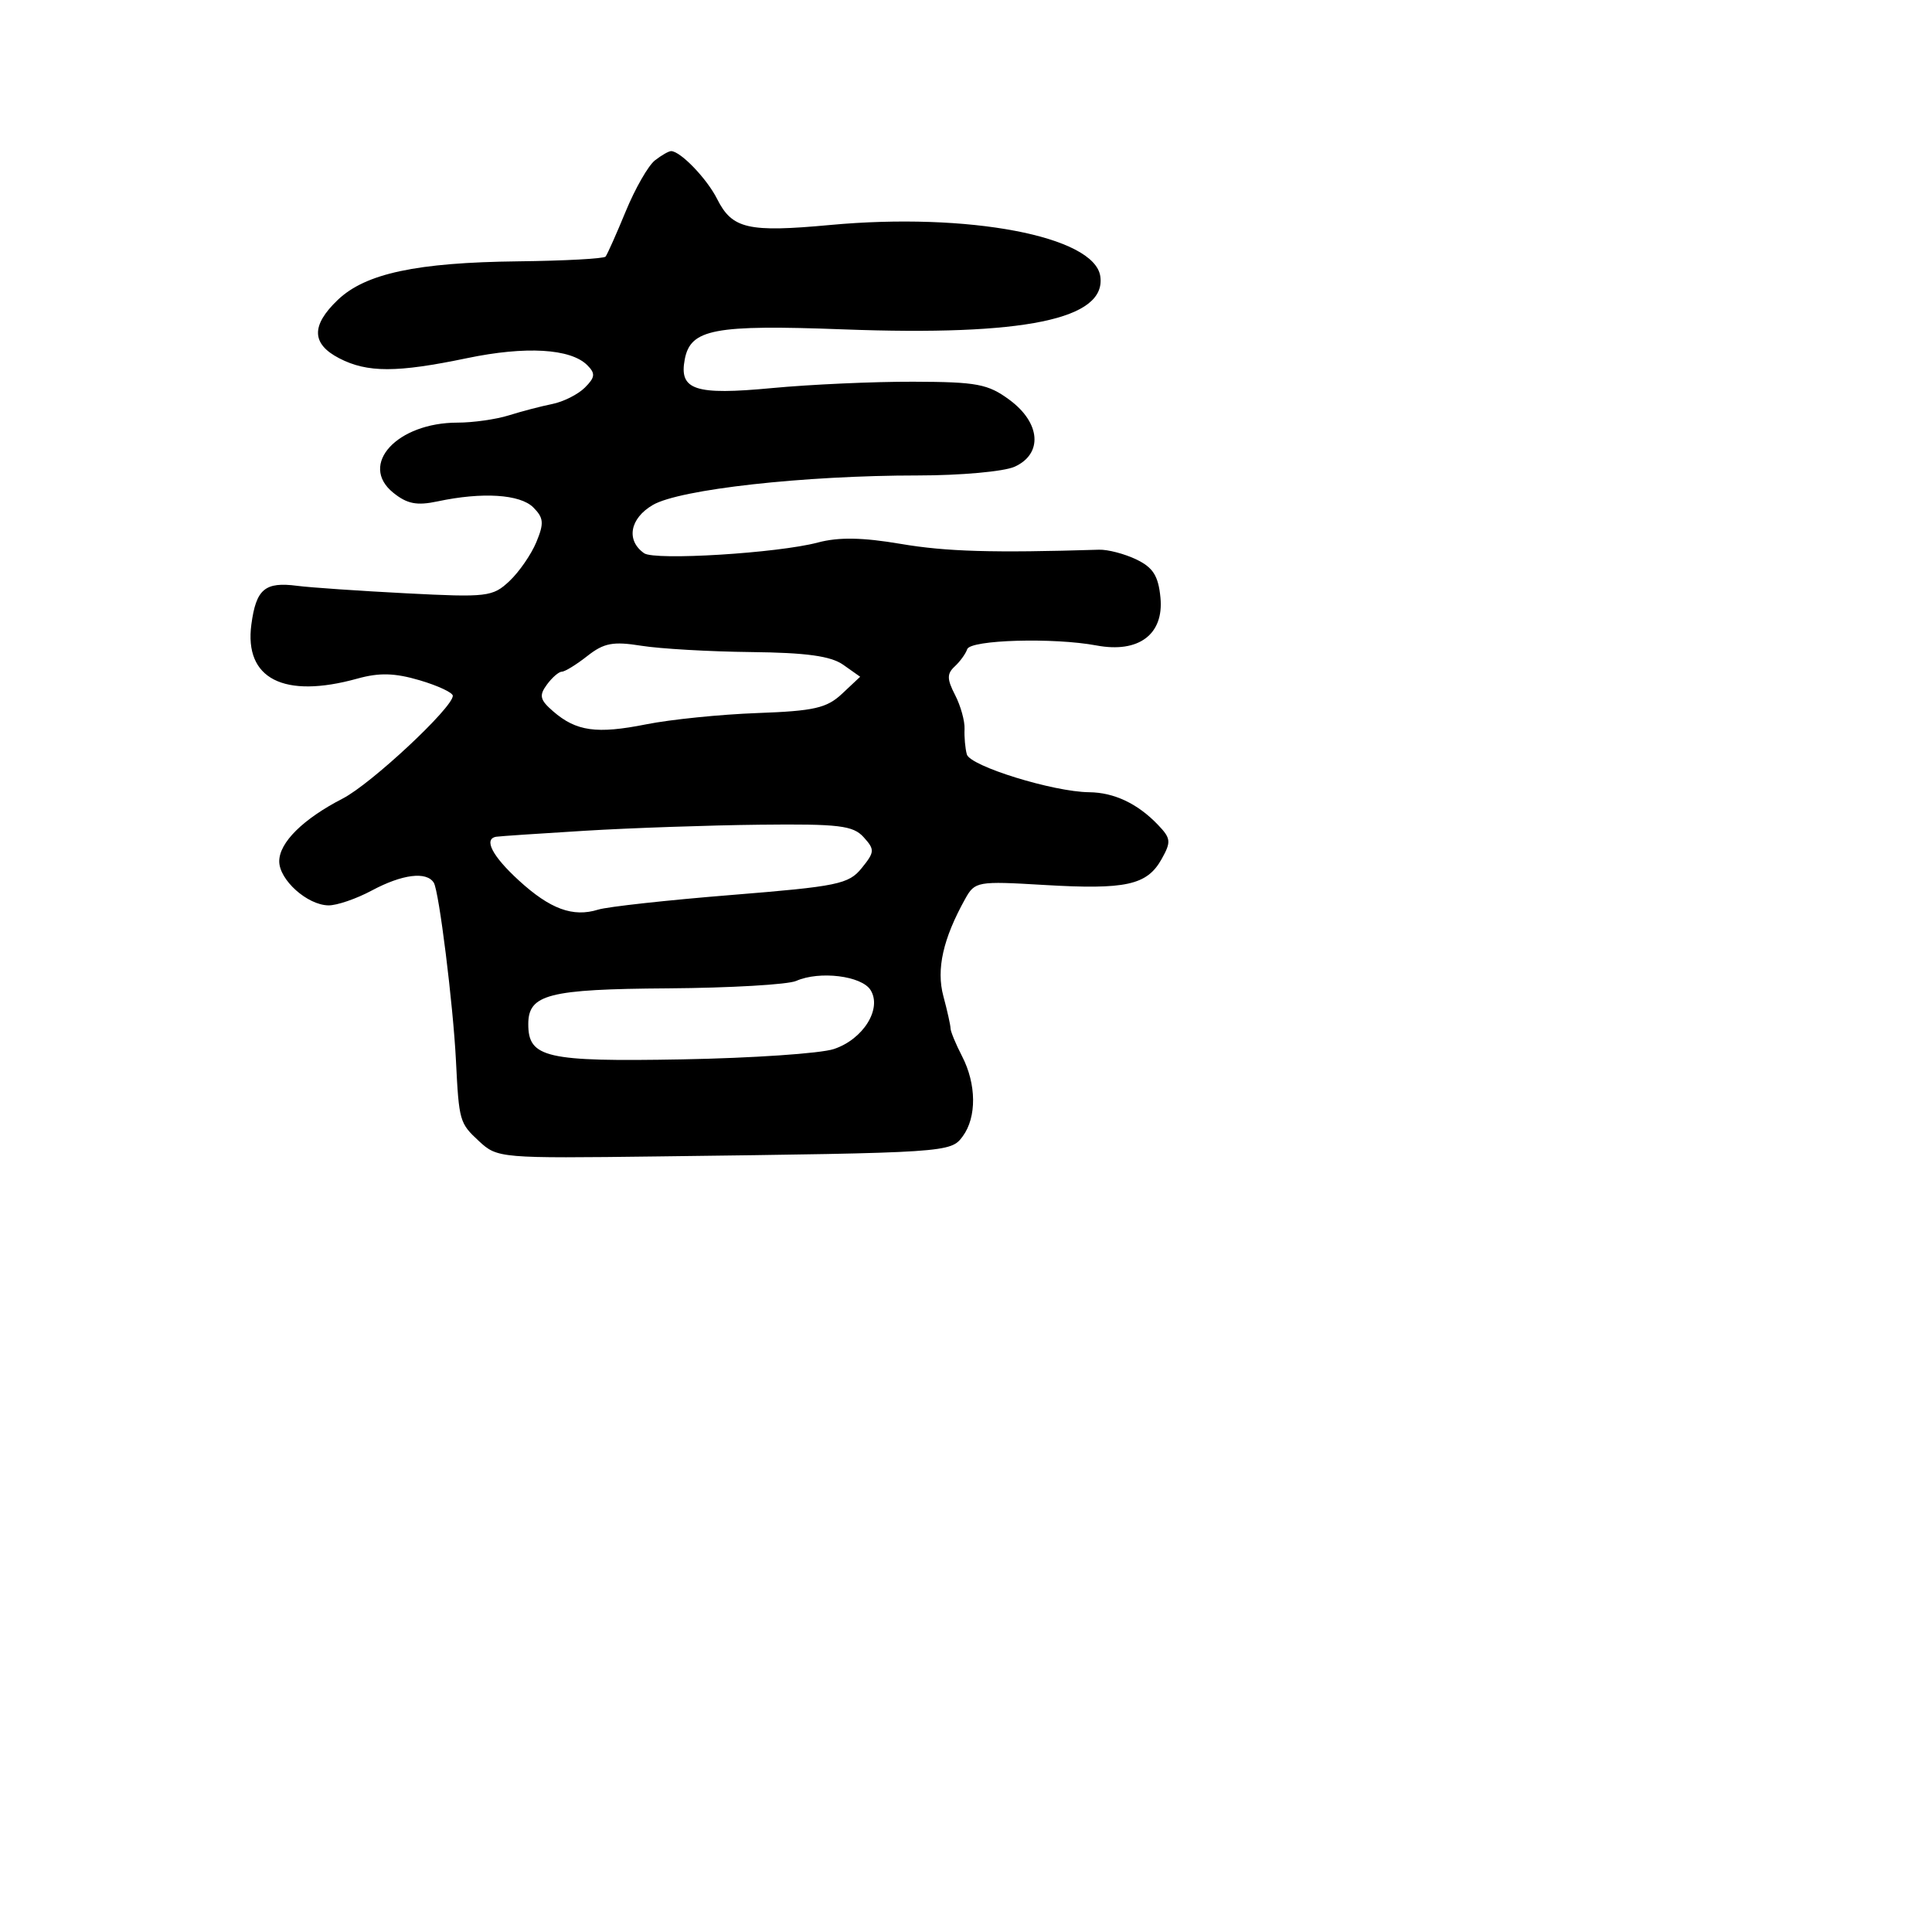 <svg xmlns="http://www.w3.org/2000/svg" width="256" height="256" viewBox="0 0 256 256" version="1.1">
	<path d="M 86.782 21.250 C 85.901 21.938, 84.161 24.975, 82.915 28 C 81.668 31.025, 80.465 33.725, 80.241 34 C 80.017 34.275, 74.809 34.558, 68.667 34.628 C 55.190 34.784, 48.425 36.231, 44.750 39.745 C 41.203 43.136, 41.266 45.569, 44.950 47.474 C 48.676 49.401, 52.589 49.397, 61.882 47.458 C 69.660 45.836, 75.613 46.184, 77.820 48.391 C 78.917 49.489, 78.863 49.994, 77.502 51.356 C 76.599 52.258, 74.654 53.238, 73.180 53.533 C 71.706 53.828, 69.118 54.504, 67.429 55.035 C 65.740 55.566, 62.680 56, 60.629 56 C 52.614 56, 47.504 61.561, 52.100 65.282 C 53.938 66.770, 55.226 67.023, 57.977 66.437 C 63.904 65.173, 68.916 65.488, 70.662 67.233 C 72.046 68.618, 72.109 69.323, 71.068 71.835 C 70.392 73.467, 68.786 75.792, 67.498 77.002 C 65.283 79.083, 64.541 79.170, 53.828 78.617 C 47.598 78.295, 41.097 77.849, 39.383 77.625 C 35.104 77.066, 33.937 78.048, 33.308 82.740 C 32.342 89.944, 37.597 92.628, 47.361 89.917 C 50.262 89.111, 52.313 89.167, 55.611 90.141 C 58.025 90.853, 60 91.778, 60 92.196 C 60 93.769, 49.183 103.867, 45.421 105.805 C 40.158 108.517, 37 111.639, 37 114.129 C 37 116.592, 40.714 119.920, 43.515 119.967 C 44.623 119.985, 47.209 119.100, 49.261 118 C 53.303 115.834, 56.530 115.430, 57.483 116.972 C 58.173 118.089, 60.042 133.089, 60.414 140.500 C 60.820 148.577, 60.888 148.815, 63.470 151.210 C 65.905 153.467, 66.248 153.496, 87.220 153.232 C 125.692 152.747, 125.978 152.728, 127.573 150.559 C 129.427 148.036, 129.389 143.652, 127.480 139.961 C 126.644 138.344, 125.956 136.679, 125.951 136.260 C 125.946 135.842, 125.519 133.925, 125.002 132 C 124.044 128.440, 124.953 124.387, 127.890 119.110 C 129.179 116.794, 129.500 116.737, 138.360 117.262 C 149.182 117.902, 151.981 117.289, 153.909 113.853 C 155.207 111.540, 155.160 111.093, 153.424 109.280 C 150.743 106.481, 147.621 105.005, 144.316 104.974 C 139.570 104.929, 128.526 101.510, 128.109 99.956 C 127.893 99.155, 127.758 97.646, 127.808 96.602 C 127.857 95.558, 127.295 93.533, 126.559 92.102 C 125.466 89.980, 125.457 89.280, 126.508 88.306 C 127.216 87.649, 127.960 86.621, 128.160 86.021 C 128.574 84.777, 139.599 84.459, 145.291 85.527 C 150.878 86.575, 154.237 84.062, 153.766 79.187 C 153.488 76.307, 152.791 75.202, 150.582 74.137 C 149.027 73.387, 146.797 72.803, 145.627 72.839 C 131.572 73.274, 125.385 73.093, 119.368 72.071 C 114.283 71.207, 111.127 71.154, 108.368 71.887 C 103.077 73.294, 86.765 74.300, 85.350 73.307 C 82.927 71.607, 83.451 68.693, 86.500 66.912 C 90.057 64.834, 106.527 63, 121.627 63 C 127.297 63, 133.048 62.480, 134.453 61.839 C 138.204 60.130, 137.890 56.034, 133.775 52.992 C 130.917 50.879, 129.469 50.605, 121.025 50.579 C 115.786 50.564, 107.351 50.943, 102.280 51.423 C 92.078 52.388, 89.955 51.687, 90.734 47.611 C 91.502 43.592, 94.626 43.002, 111.739 43.643 C 135.775 44.544, 146.629 42.301, 145.794 36.606 C 145.014 31.288, 128.312 28.117, 110 29.811 C 99.111 30.818, 97.016 30.335, 95.021 26.362 C 93.680 23.691, 90.209 20.073, 88.941 20.022 C 88.634 20.010, 87.662 20.563, 86.782 21.250 M 77.827 86.922 C 76.374 88.065, 74.855 89, 74.453 89 C 74.050 89, 73.154 89.774, 72.462 90.721 C 71.407 92.163, 71.541 92.735, 73.286 94.248 C 76.351 96.907, 79.055 97.286, 85.618 95.978 C 88.853 95.332, 95.482 94.660, 100.350 94.483 C 107.884 94.209, 109.554 93.828, 111.588 91.917 L 113.977 89.673 111.739 88.092 C 110.090 86.928, 106.864 86.482, 99.500 86.401 C 94 86.340, 87.468 85.964, 84.985 85.567 C 81.232 84.966, 80.022 85.195, 77.827 86.922 M 77.500 110.079 C 71.450 110.446, 66.162 110.803, 65.750 110.873 C 64.047 111.162, 65.222 113.433, 68.741 116.656 C 72.894 120.461, 75.916 121.573, 79.266 120.529 C 80.495 120.147, 88.430 119.274, 96.900 118.591 C 111.018 117.451, 112.456 117.155, 114.176 115.031 C 115.908 112.892, 115.928 112.578, 114.435 110.929 C 113.038 109.385, 111.171 109.161, 100.660 109.278 C 93.972 109.352, 83.550 109.712, 77.500 110.079 M 105.500 129.976 C 104.400 130.462, 96.750 130.905, 88.500 130.962 C 72.670 131.069, 70 131.754, 70 135.705 C 70 140.161, 72.350 140.699, 90.385 140.372 C 99.672 140.204, 108.715 139.589, 110.481 139.006 C 114.378 137.720, 116.905 133.664, 115.353 131.185 C 114.170 129.296, 108.589 128.612, 105.500 129.976" stroke="none" fill="black" fill-rule="evenodd"/>
</svg>